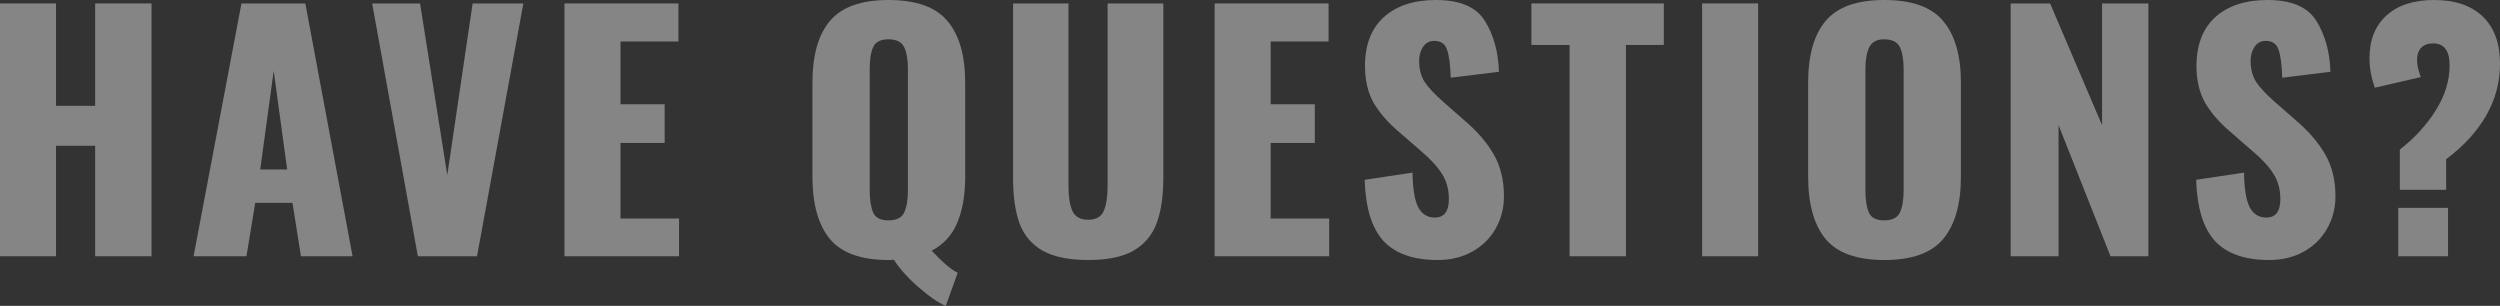 <svg width="1136" height="139" viewBox="0 0 1136 139" fill="none" xmlns="http://www.w3.org/2000/svg">
<rect x="0" y="0" width="1136" height="139" fill="#333333" stroke="none"/>
<g opacity="0.4">
<path d="M0 1.56H25.461V48.083H43.242V1.56H68.845V116.448H43.242V66.238H25.461V116.448H0V1.56Z" fill="white"/>
<path d="M109.719 1.56H138.736L160.214 116.448H136.745L132.904 92.194H115.977L111.994 116.448H87.956L109.719 1.56ZM130.486 77.017L124.37 32.197L118.253 77.017H130.486Z" fill="white"/>
<path d="M169.109 1.56H190.872L203.247 79.57L214.769 1.56H237.812L216.76 116.448H189.876L169.109 1.56Z" fill="white"/>
<path d="M256.498 1.56H308.274V18.864H281.959V47.373H302.015V64.961H281.959V99.286H308.558V116.448H256.498V1.56Z" fill="white"/>
<path d="M429.766 139C426.353 137.582 422.275 134.792 417.534 130.632C412.792 126.566 408.999 122.358 406.154 118.008C405.68 118.103 404.874 118.15 403.736 118.15C391.314 118.15 382.447 114.982 377.137 108.647C371.826 102.217 369.171 92.761 369.171 80.28V37.587C369.171 25.105 371.826 15.744 377.137 9.503C382.447 3.168 391.314 0 403.736 0C416.253 0 425.167 3.168 430.478 9.503C435.883 15.838 438.585 25.2 438.585 37.587V80.28C438.585 88.695 437.353 95.74 434.887 101.413C432.516 106.992 428.676 111.153 423.365 113.895C428.202 119.096 432.137 122.452 435.172 123.965L429.766 139ZM403.736 100.137C407.34 100.137 409.71 98.955 410.848 96.591C411.986 94.132 412.555 90.823 412.555 86.662V31.346C412.555 27.091 411.986 23.781 410.848 21.417C409.71 19.053 407.34 17.871 403.736 17.871C400.133 17.871 397.809 19.053 396.766 21.417C395.723 23.687 395.202 26.996 395.202 31.346V86.662C395.202 90.823 395.723 94.132 396.766 96.591C397.809 98.955 400.133 100.137 403.736 100.137Z" fill="white"/>
<path d="M494.478 118.15C485.848 118.15 479.021 116.779 473.995 114.037C468.969 111.2 465.413 107.087 463.327 101.697C461.335 96.213 460.339 89.263 460.339 80.847V1.56H485.516V84.677C485.516 89.31 486.085 92.998 487.223 95.74C488.456 98.482 490.874 99.853 494.478 99.853C498.081 99.853 500.452 98.482 501.59 95.74C502.728 92.998 503.297 89.31 503.297 84.677V1.56H528.616V80.847C528.616 89.263 527.573 96.213 525.486 101.697C523.4 107.087 519.844 111.2 514.818 114.037C509.887 116.779 503.107 118.15 494.478 118.15Z" fill="white"/>
<path d="M551.928 1.56H603.704V18.864H577.389V47.373H597.445V64.961H577.389V99.286H603.988V116.448H551.928V1.56Z" fill="white"/>
<path d="M653.242 118.15C642.242 118.15 634.039 115.266 628.634 109.498C623.324 103.635 620.479 94.369 620.099 81.698L641.862 78.436C641.957 85.717 642.811 90.965 644.423 94.18C646.13 97.3 648.643 98.86 651.962 98.86C656.229 98.86 658.363 96.071 658.363 90.492C658.363 86.048 657.319 82.218 655.233 79.003C653.242 75.788 650.065 72.337 645.703 68.649L635.746 59.997C630.815 55.836 626.974 51.44 624.224 46.806C621.569 42.078 620.242 36.499 620.242 30.069C620.242 20.424 623.087 13.002 628.776 7.801C634.561 2.6 642.479 0 652.531 0C663.436 0 670.832 3.168 674.72 9.503C678.703 15.838 680.837 23.545 681.121 32.623L659.216 35.317C659.026 29.36 658.457 25.105 657.509 22.552C656.656 19.904 654.712 18.581 651.677 18.581C649.496 18.581 647.789 19.526 646.556 21.417C645.419 23.214 644.85 25.247 644.85 27.516C644.85 31.393 645.703 34.655 647.41 37.303C649.212 39.951 652.057 42.977 655.944 46.381L665.475 54.749C671.164 59.571 675.574 64.678 678.703 70.067C681.833 75.457 683.397 81.84 683.397 89.215C683.397 94.605 682.117 99.522 679.557 103.966C677.091 108.316 673.582 111.767 669.031 114.32C664.479 116.873 659.216 118.15 653.242 118.15Z" fill="white"/>
<path d="M713.221 20.424H695.868V1.56H756.036V20.424H738.825V116.448H713.221V20.424Z" fill="white"/>
<path d="M773.434 1.56H798.895V116.448H773.434V1.56Z" fill="white"/>
<path d="M856.188 118.15C843.765 118.15 834.899 114.982 829.589 108.647C824.278 102.217 821.623 92.761 821.623 80.28V37.587C821.623 25.105 824.278 15.744 829.589 9.503C834.899 3.168 843.765 0 856.188 0C868.705 0 877.619 3.168 882.929 9.503C888.334 15.838 891.037 25.2 891.037 37.587V80.28C891.037 92.761 888.334 102.217 882.929 108.647C877.619 114.982 868.705 118.15 856.188 118.15ZM856.188 100.137C859.791 100.137 862.162 98.955 863.3 96.591C864.438 94.132 865.007 90.823 865.007 86.662V31.346C865.007 27.091 864.438 23.781 863.3 21.417C862.162 19.053 859.791 17.871 856.188 17.871C852.774 17.871 850.498 19.101 849.36 21.559C848.222 23.923 847.653 27.185 847.653 31.346V86.662C847.653 90.823 848.175 94.132 849.218 96.591C850.261 98.955 852.584 100.137 856.188 100.137Z" fill="white"/>
<path d="M913.645 1.56H931.567L955.179 56.877V1.56H976.231V116.448H959.02L935.408 56.877V116.448H913.645V1.56Z" fill="white"/>
<path d="M1031.07 118.15C1020.07 118.15 1011.87 115.266 1006.46 109.498C1001.15 103.635 998.309 94.369 997.93 81.698L1019.69 78.436C1019.79 85.717 1020.64 90.965 1022.25 94.18C1023.96 97.3 1026.47 98.86 1029.79 98.86C1034.06 98.86 1036.19 96.071 1036.19 90.492C1036.19 86.048 1035.15 82.218 1033.06 79.003C1031.07 75.788 1027.9 72.337 1023.53 68.649L1013.58 59.997C1008.65 55.836 1004.8 51.44 1002.05 46.806C999.4 42.078 998.072 36.499 998.072 30.069C998.072 20.424 1000.92 13.002 1006.61 7.801C1012.39 2.6 1020.31 0 1030.36 0C1041.27 0 1048.66 3.168 1052.55 9.503C1056.53 15.838 1058.67 23.545 1058.95 32.623L1037.05 35.317C1036.86 29.36 1036.29 25.105 1035.34 22.552C1034.49 19.904 1032.54 18.581 1029.51 18.581C1027.33 18.581 1025.62 19.526 1024.39 21.417C1023.25 23.214 1022.68 25.247 1022.68 27.516C1022.68 31.393 1023.53 34.655 1025.24 37.303C1027.04 39.951 1029.89 42.977 1033.77 46.381L1043.31 54.749C1048.99 59.571 1053.4 64.678 1056.53 70.067C1059.66 75.457 1061.23 81.84 1061.23 89.215C1061.23 94.605 1059.95 99.522 1057.39 103.966C1054.92 108.316 1051.41 111.767 1046.86 114.32C1042.31 116.873 1037.05 118.15 1031.07 118.15Z" fill="white"/>
<path d="M1090.48 67.94C1097.31 62.645 1102.76 56.687 1106.84 50.068C1111.01 43.449 1113.1 36.641 1113.1 29.644C1113.1 23.025 1110.59 19.715 1105.56 19.715C1103.28 19.715 1101.48 20.377 1100.16 21.701C1098.92 23.025 1098.31 24.869 1098.31 27.233C1098.31 29.502 1098.87 32.102 1100.01 35.034L1079.1 39.856C1077.49 35.223 1076.69 30.779 1076.69 26.523C1076.69 18.202 1079.25 11.725 1084.37 7.092C1089.49 2.364 1096.74 0 1106.13 0C1115.61 0 1122.96 2.506 1128.18 7.517C1133.39 12.529 1136 19.668 1136 28.935C1136 37.35 1133.91 45.199 1129.74 52.48C1125.57 59.761 1119.5 66.38 1111.53 72.337V86.237H1090.48V67.94ZM1089.77 94.463H1112.39V116.448H1089.77V94.463Z" fill="white"/>
</g>
</svg>
